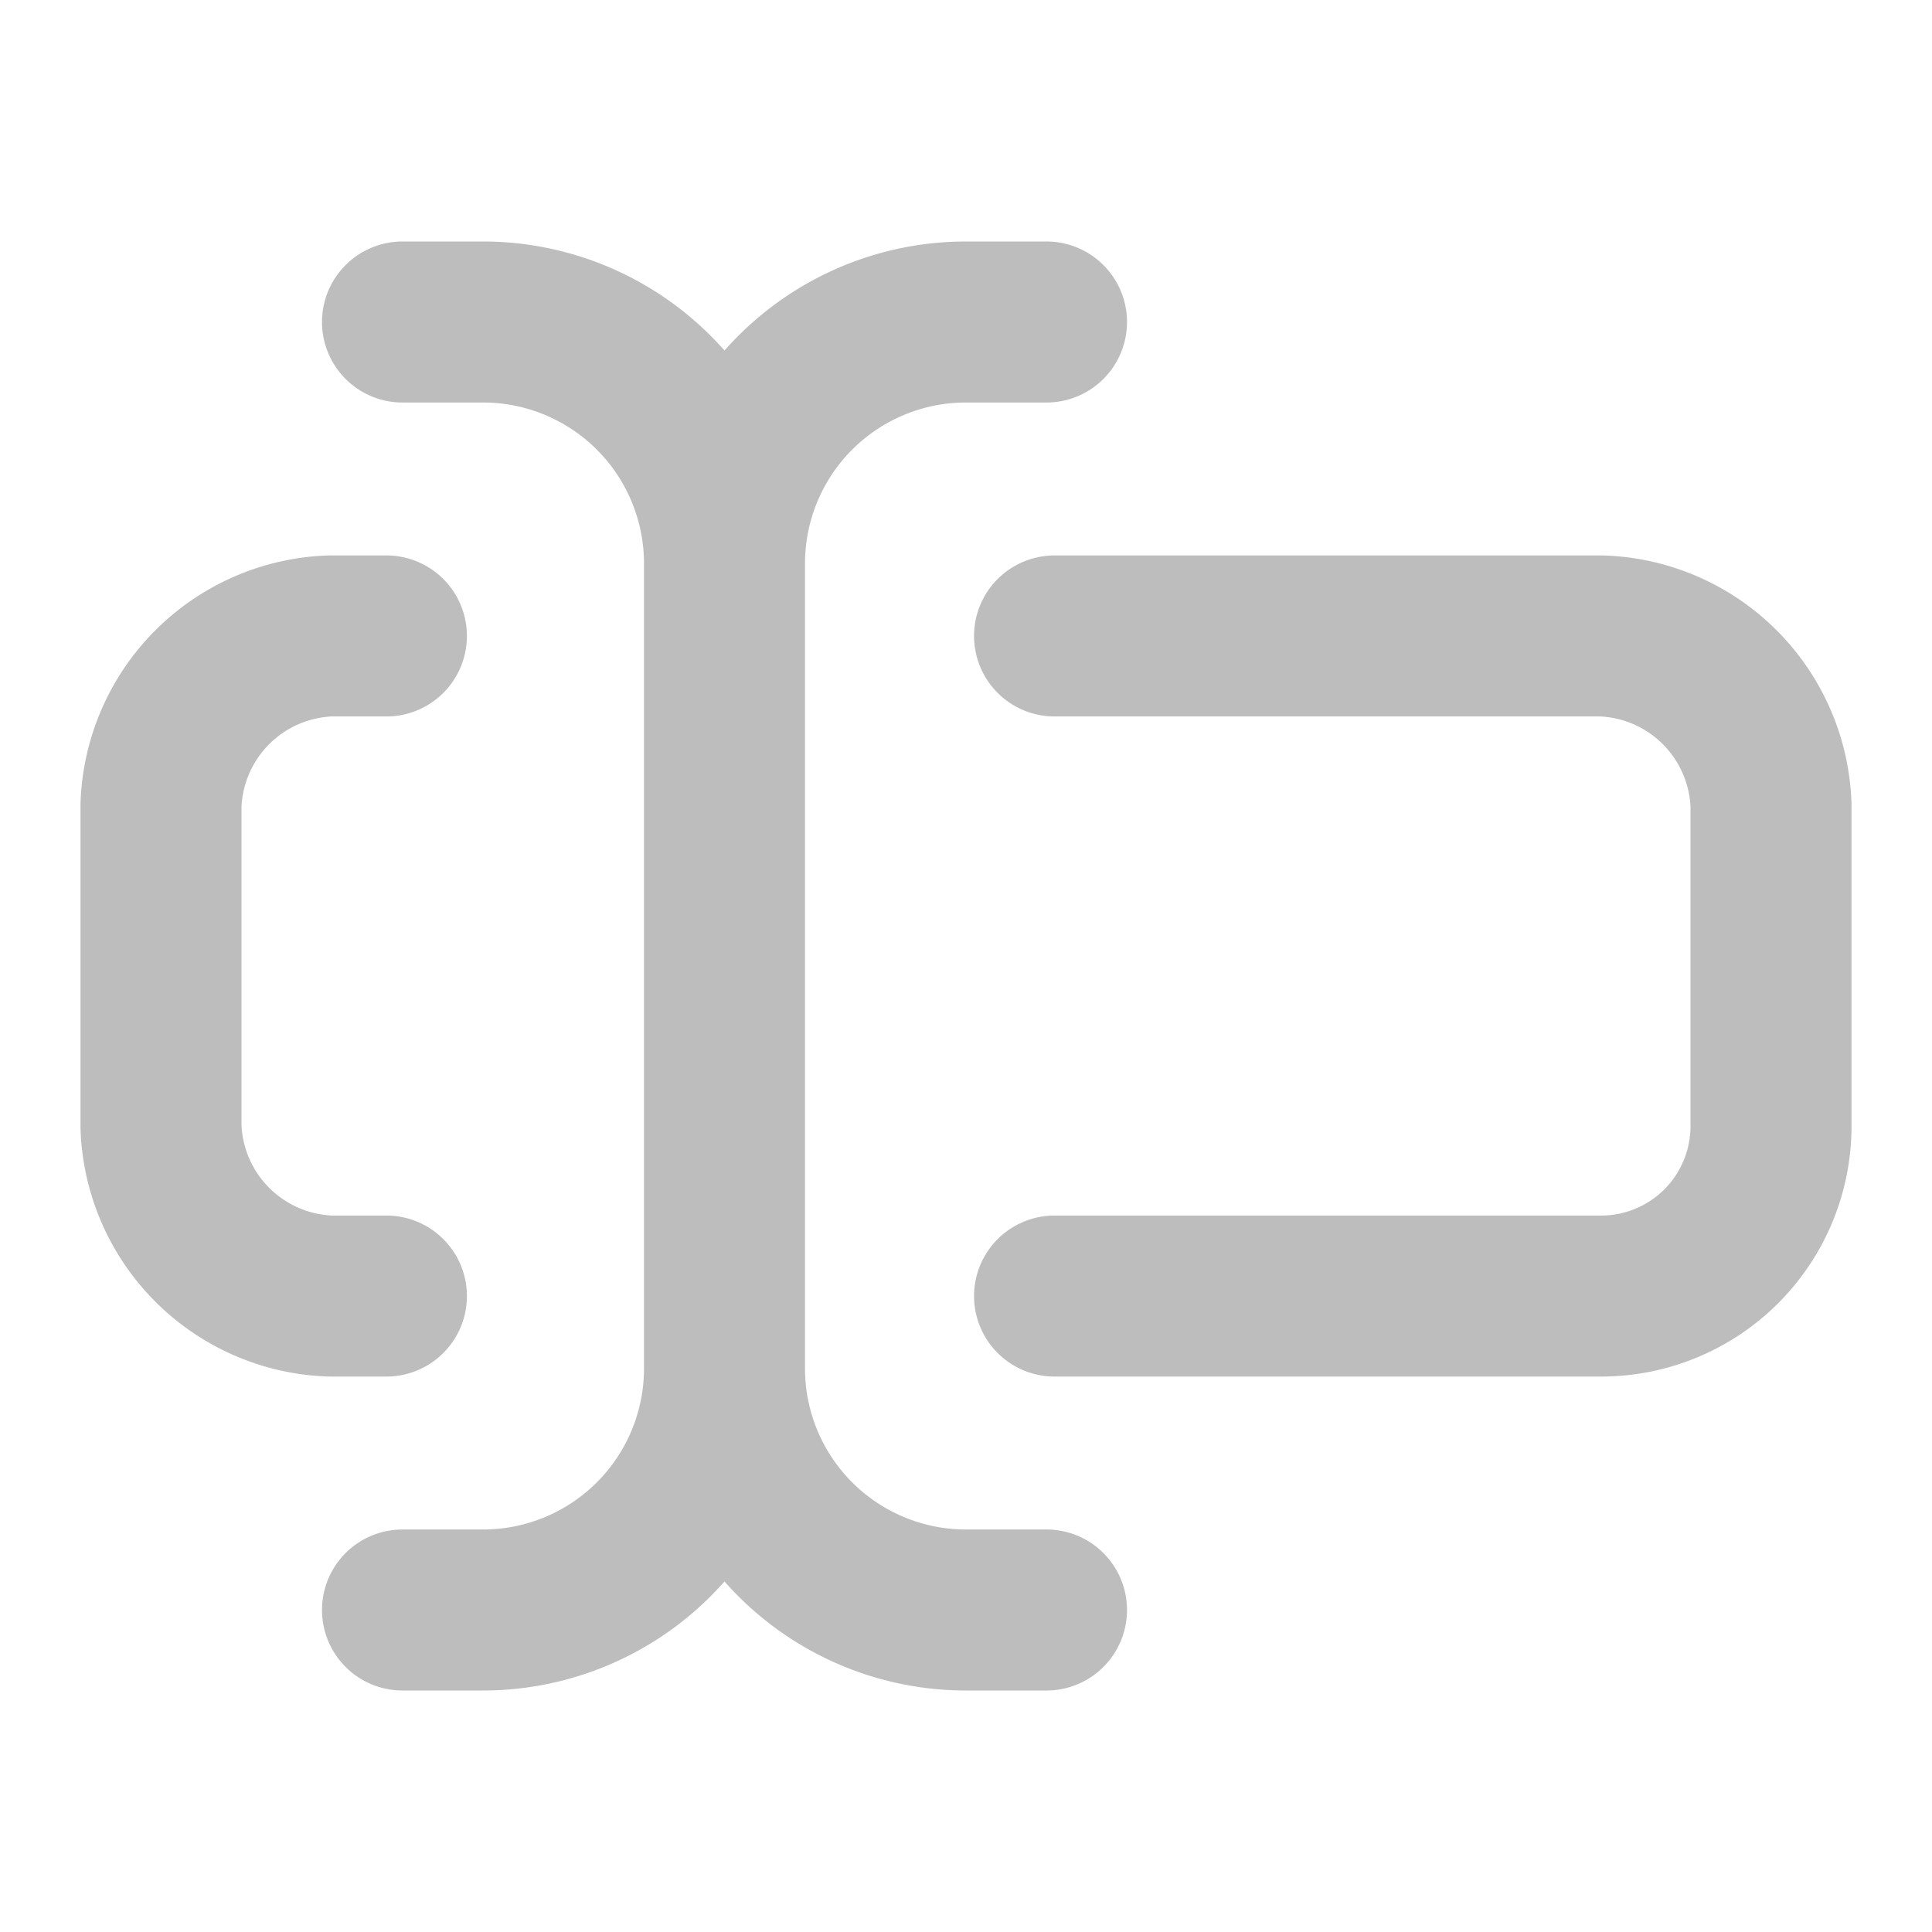 <svg width="24" height="24" fill="none" stroke="currentColor" stroke-width="2" stroke-linecap="round" stroke-linejoin="round" xmlns="http://www.w3.org/2000/svg"><path d="M13 20h-1a3 3 0 0 1-3-3V7a3 3 0 0 1 3-3h1M5 4h1a3 3 0 0 1 3 3v10a3 3 0 0 1-3 3H5m8.1-12.1h6.8A2.18 2.18 0 0 1 22 10v4a2.11 2.11 0 0 1-2.1 2.1h-6.8m-8.3 0h-.7A2.18 2.18 0 0 1 2 14v-4a2.18 2.18 0 0 1 2.1-2.1h.7" style="stroke:#bdbdbd;stroke-opacity:1"/></svg>